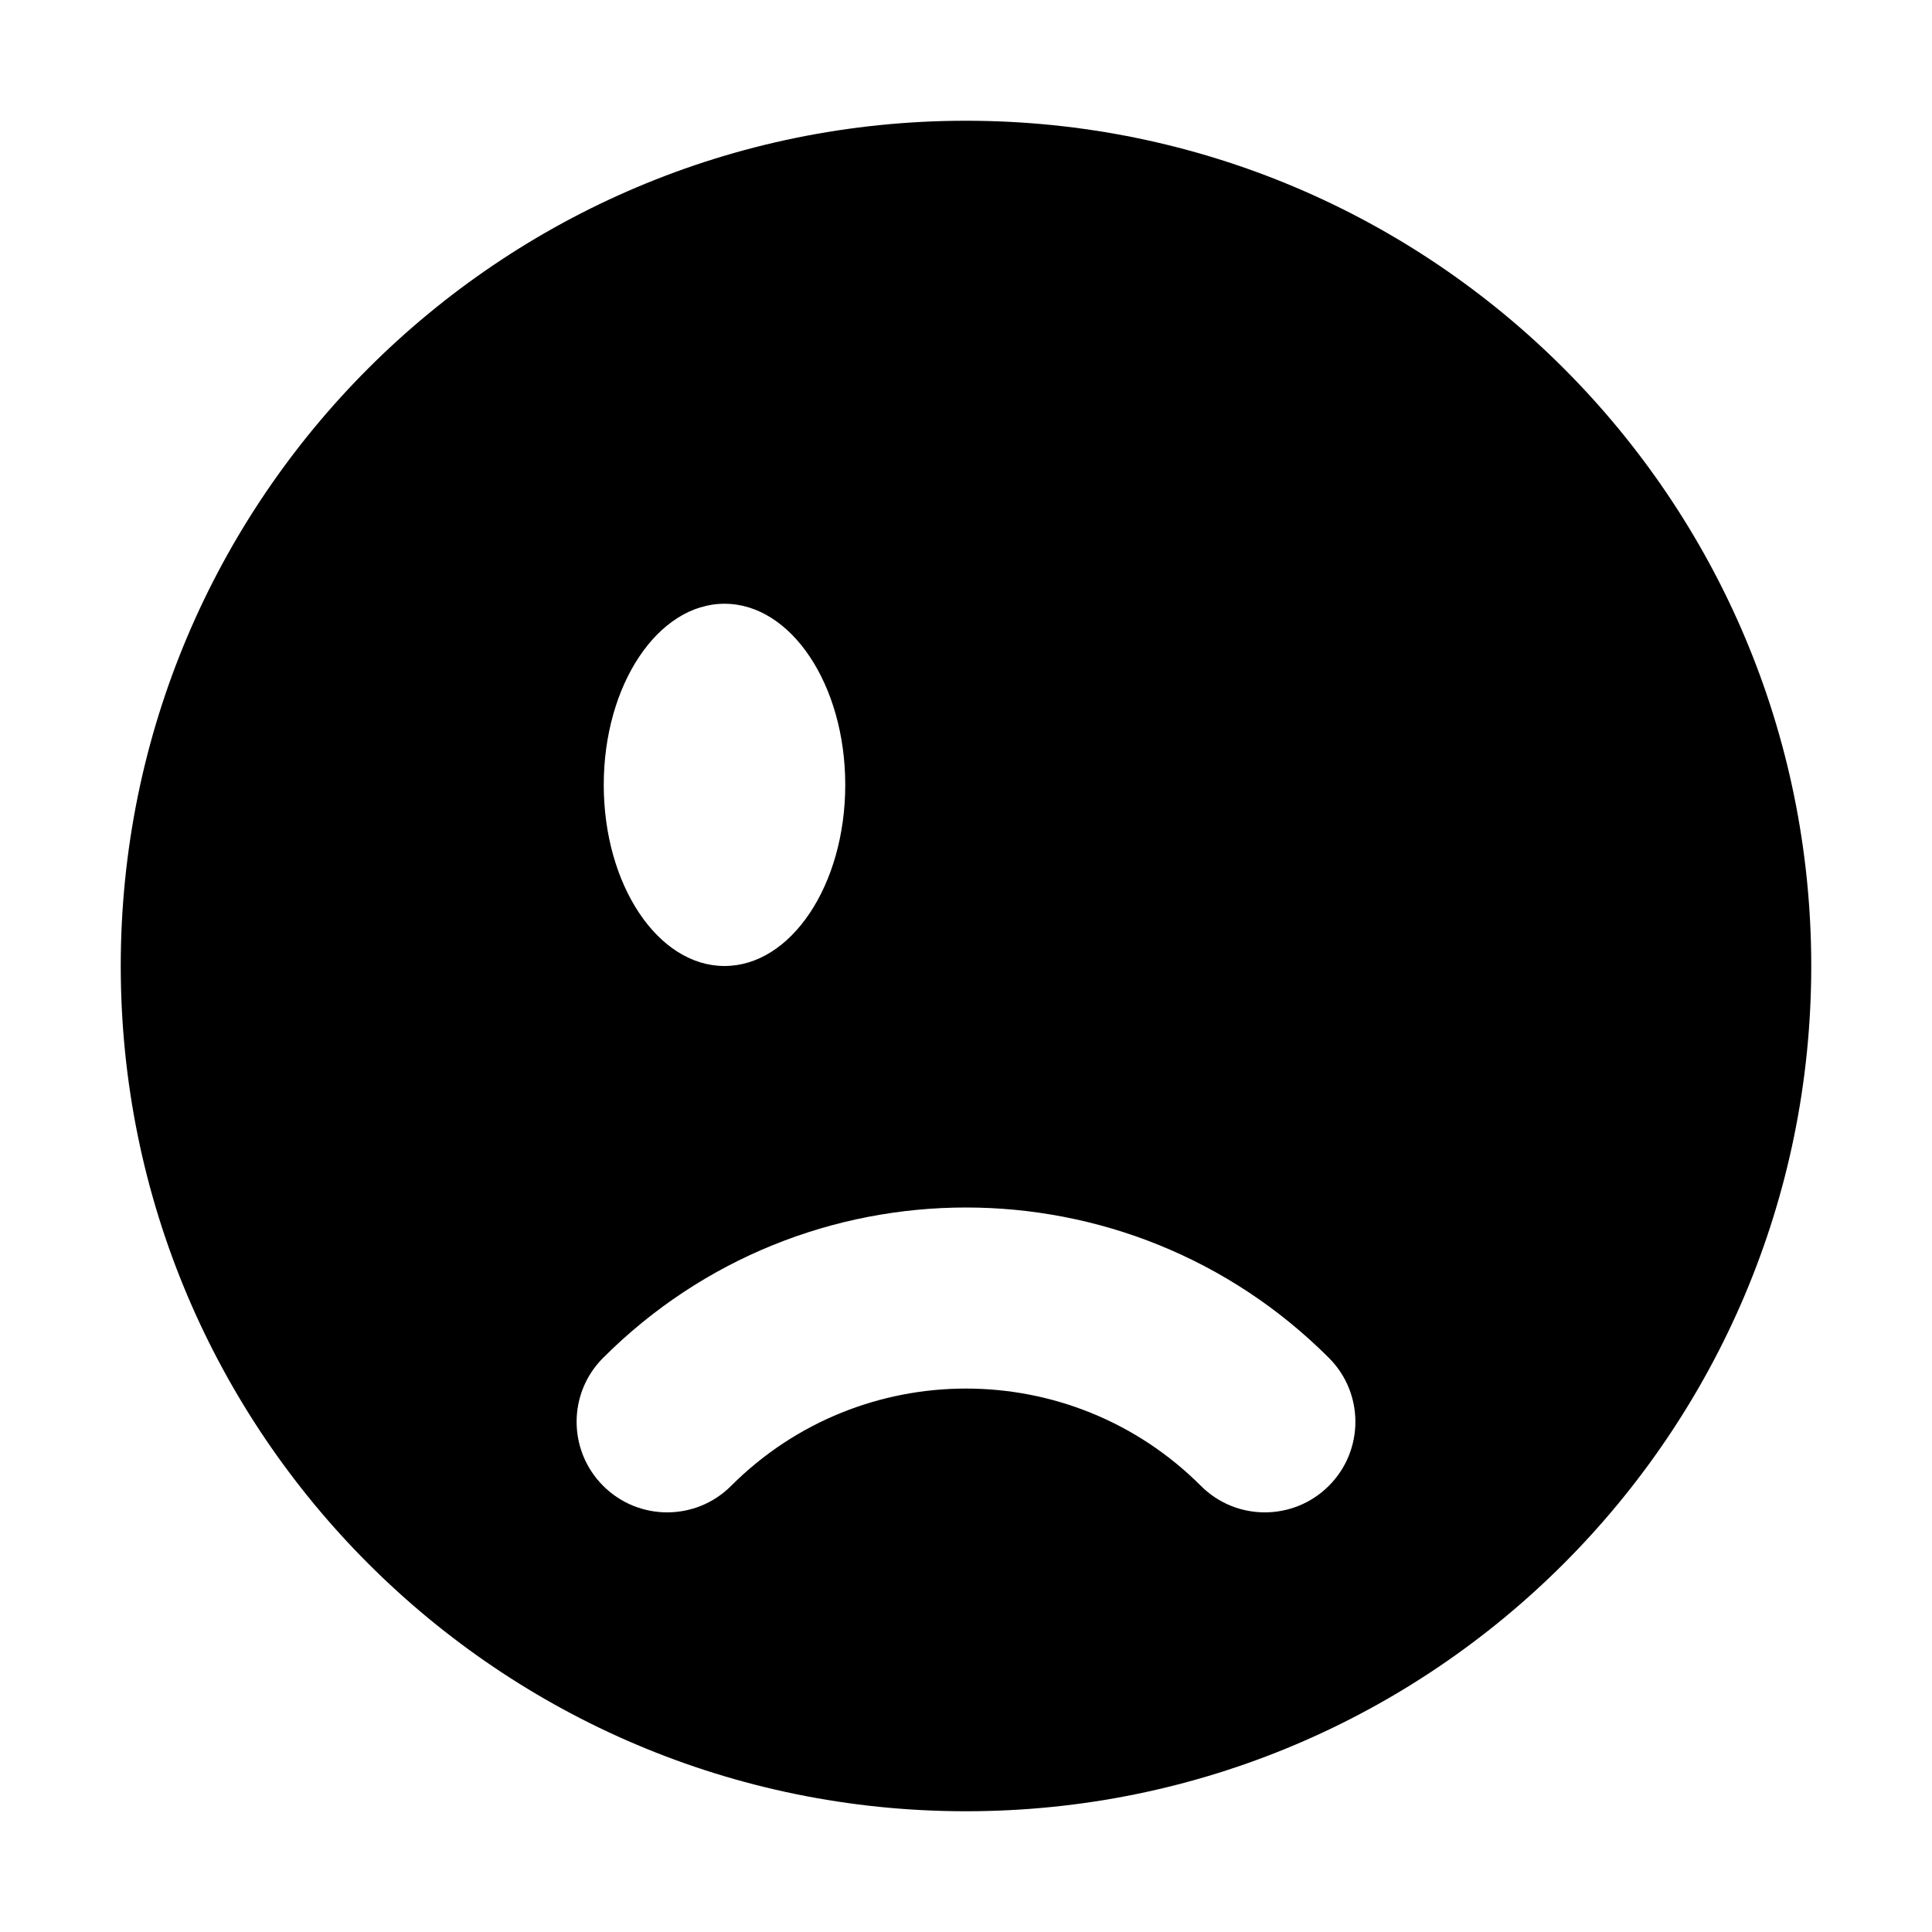 <svg width="16" height="16" viewBox="0 0 16 16" fill="none" xmlns="http://www.w3.org/2000/svg">
<path fillRule="evenodd" clipRule="evenodd" d="M15 8C15 11.866 11.866 15 8 15C4.134 15 1 11.866 1 8C1 4.134 4.134 1 8 1C11.866 1 15 4.134 15 8ZM6 8C6.552 8 7 7.328 7 6.5C7 5.672 6.552 5 6 5C5.448 5 5 5.672 5 6.5C5 7.328 5.448 8 6 8ZM11 6.5C11 7.328 10.552 8 10 8C9.448 8 9 7.328 9 6.5C9 5.672 9.448 5 10 5C10.552 5 11 5.672 11 6.5ZM4.995 12.305C5.288 12.598 5.763 12.598 6.055 12.305C7.129 11.231 8.871 11.231 9.945 12.305C10.237 12.598 10.712 12.598 11.005 12.305C11.298 12.012 11.298 11.537 11.005 11.245C9.345 9.585 6.655 9.585 4.995 11.245C4.702 11.537 4.702 12.012 4.995 12.305Z" fill="black"/>
</svg>
